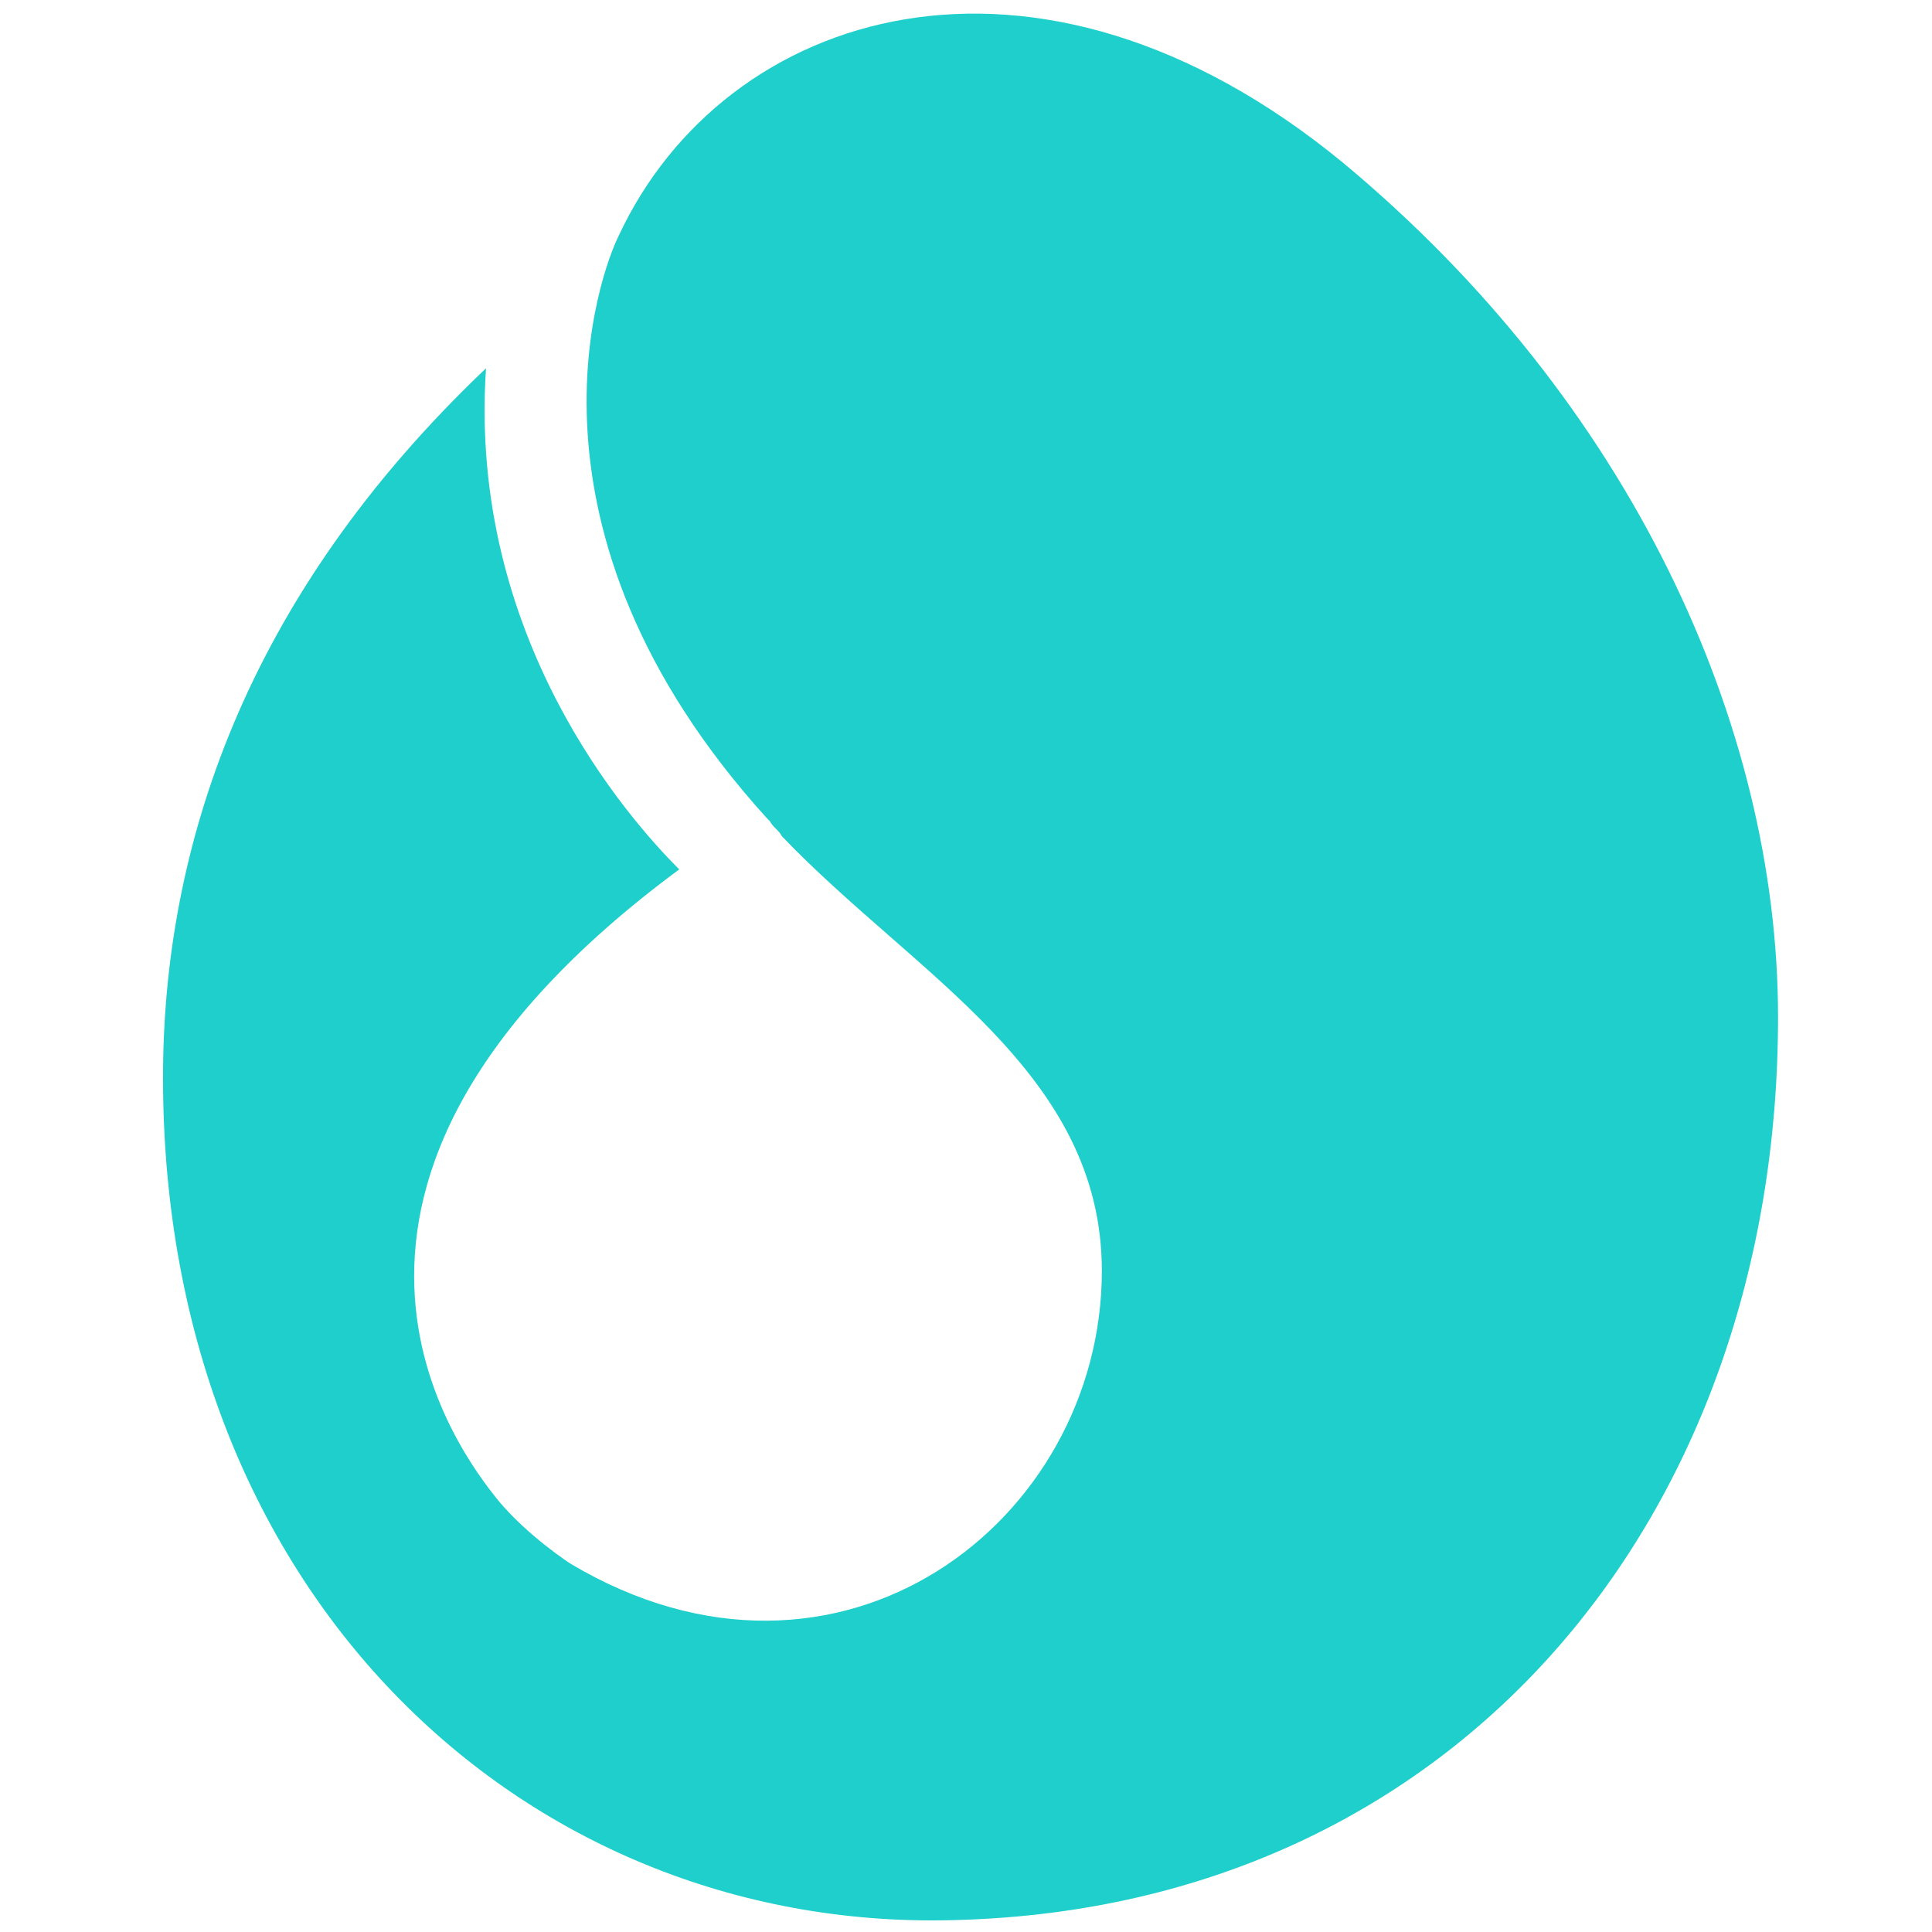 <?xml version="1.0" standalone="no"?><!DOCTYPE svg PUBLIC "-//W3C//DTD SVG 1.1//EN" "http://www.w3.org/Graphics/SVG/1.1/DTD/svg11.dtd"><svg t="1534832710091" class="icon" style="" viewBox="0 0 1024 1024" version="1.1" xmlns="http://www.w3.org/2000/svg" p-id="1481" xmlns:xlink="http://www.w3.org/1999/xlink" width="16" height="16"><defs><style type="text/css"></style></defs><path d="M712 86.4c-163.2-134.4-328-81.6-384 38.4-9.6 19.2-60.8 155.2 78.4 308.8 0 0 0 0 1.6 1.6 1.6 3.2 4.8 4.8 6.4 8 70.4 73.6 169.6 124.8 169.6 230.4 0 132.8-139.2 240-281.6 155.2 0 0-22.4-14.4-38.4-33.6-19.2-24-131.2-166.4 96-334.4-27.2-27.2-112-123.2-102.4-265.6C129.6 316.8 86.4 449.6 86.4 571.2c0 276.8 195.2 454.4 422.4 446.4 264-8 433.6-214.4 433.6-478.4C942.4 384 864 212.8 712 86.4z" p-id="1482" fill="#1fcfcb"></path></svg>